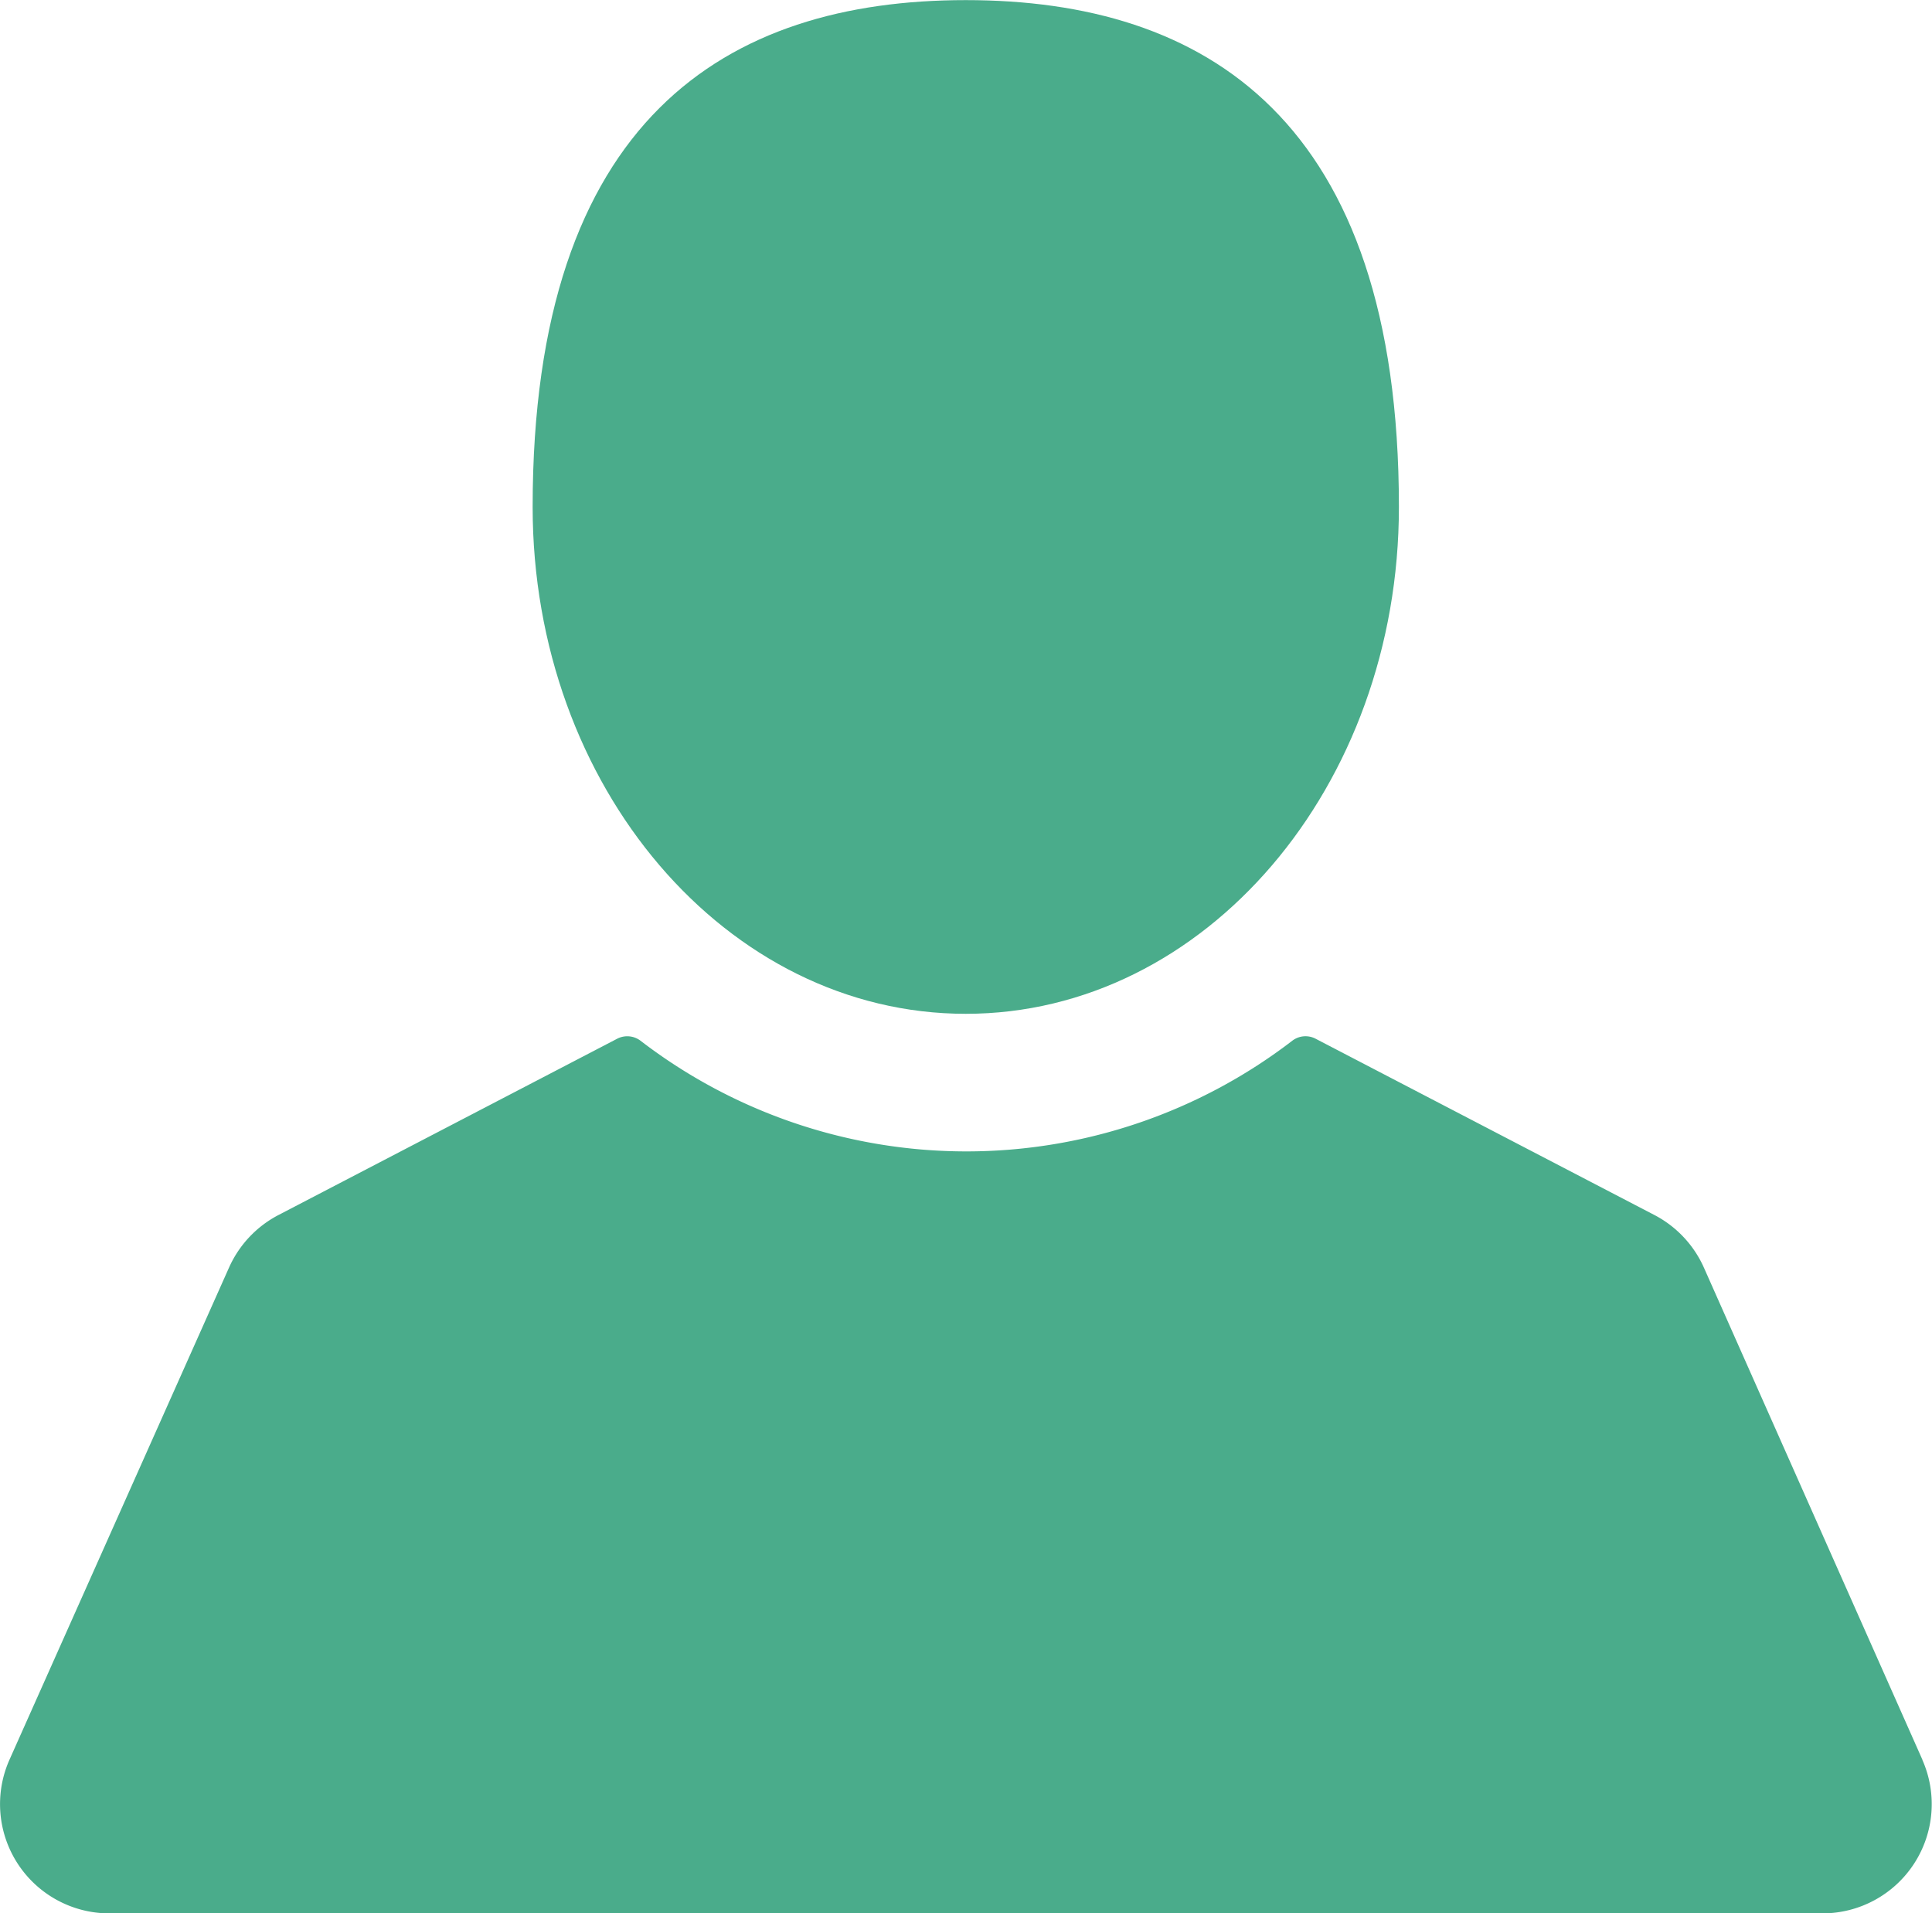 <svg xmlns="http://www.w3.org/2000/svg" viewBox="0 0 17.008 16.848"><defs><style>.a{fill:#4aac8b;}</style></defs><g transform="translate(0 -1.916)"><g transform="translate(-0.001 1.916)"><path class="a" d="M116.656,10.843c2.106,0,3.813-2,3.813-4.463,0-3.418-1.707-4.463-3.813-4.463s-3.813,1.045-3.813,4.463C112.843,8.844,114.55,10.843,116.656,10.843Z" transform="translate(-108.153 -1.916)"/><path class="a" d="M16.924,227.775,15,223.441a.966.966,0,0,0-.435-.463l-2.986-1.554a.192.192,0,0,0-.2.017,4.71,4.71,0,0,1-5.743,0,.193.193,0,0,0-.2-.017l-2.985,1.554a.965.965,0,0,0-.435.463L.083,227.775a.962.962,0,0,0,.879,1.352H16.044a.962.962,0,0,0,.879-1.352Z" transform="translate(0.001 -212.279)"/></g></g></svg>